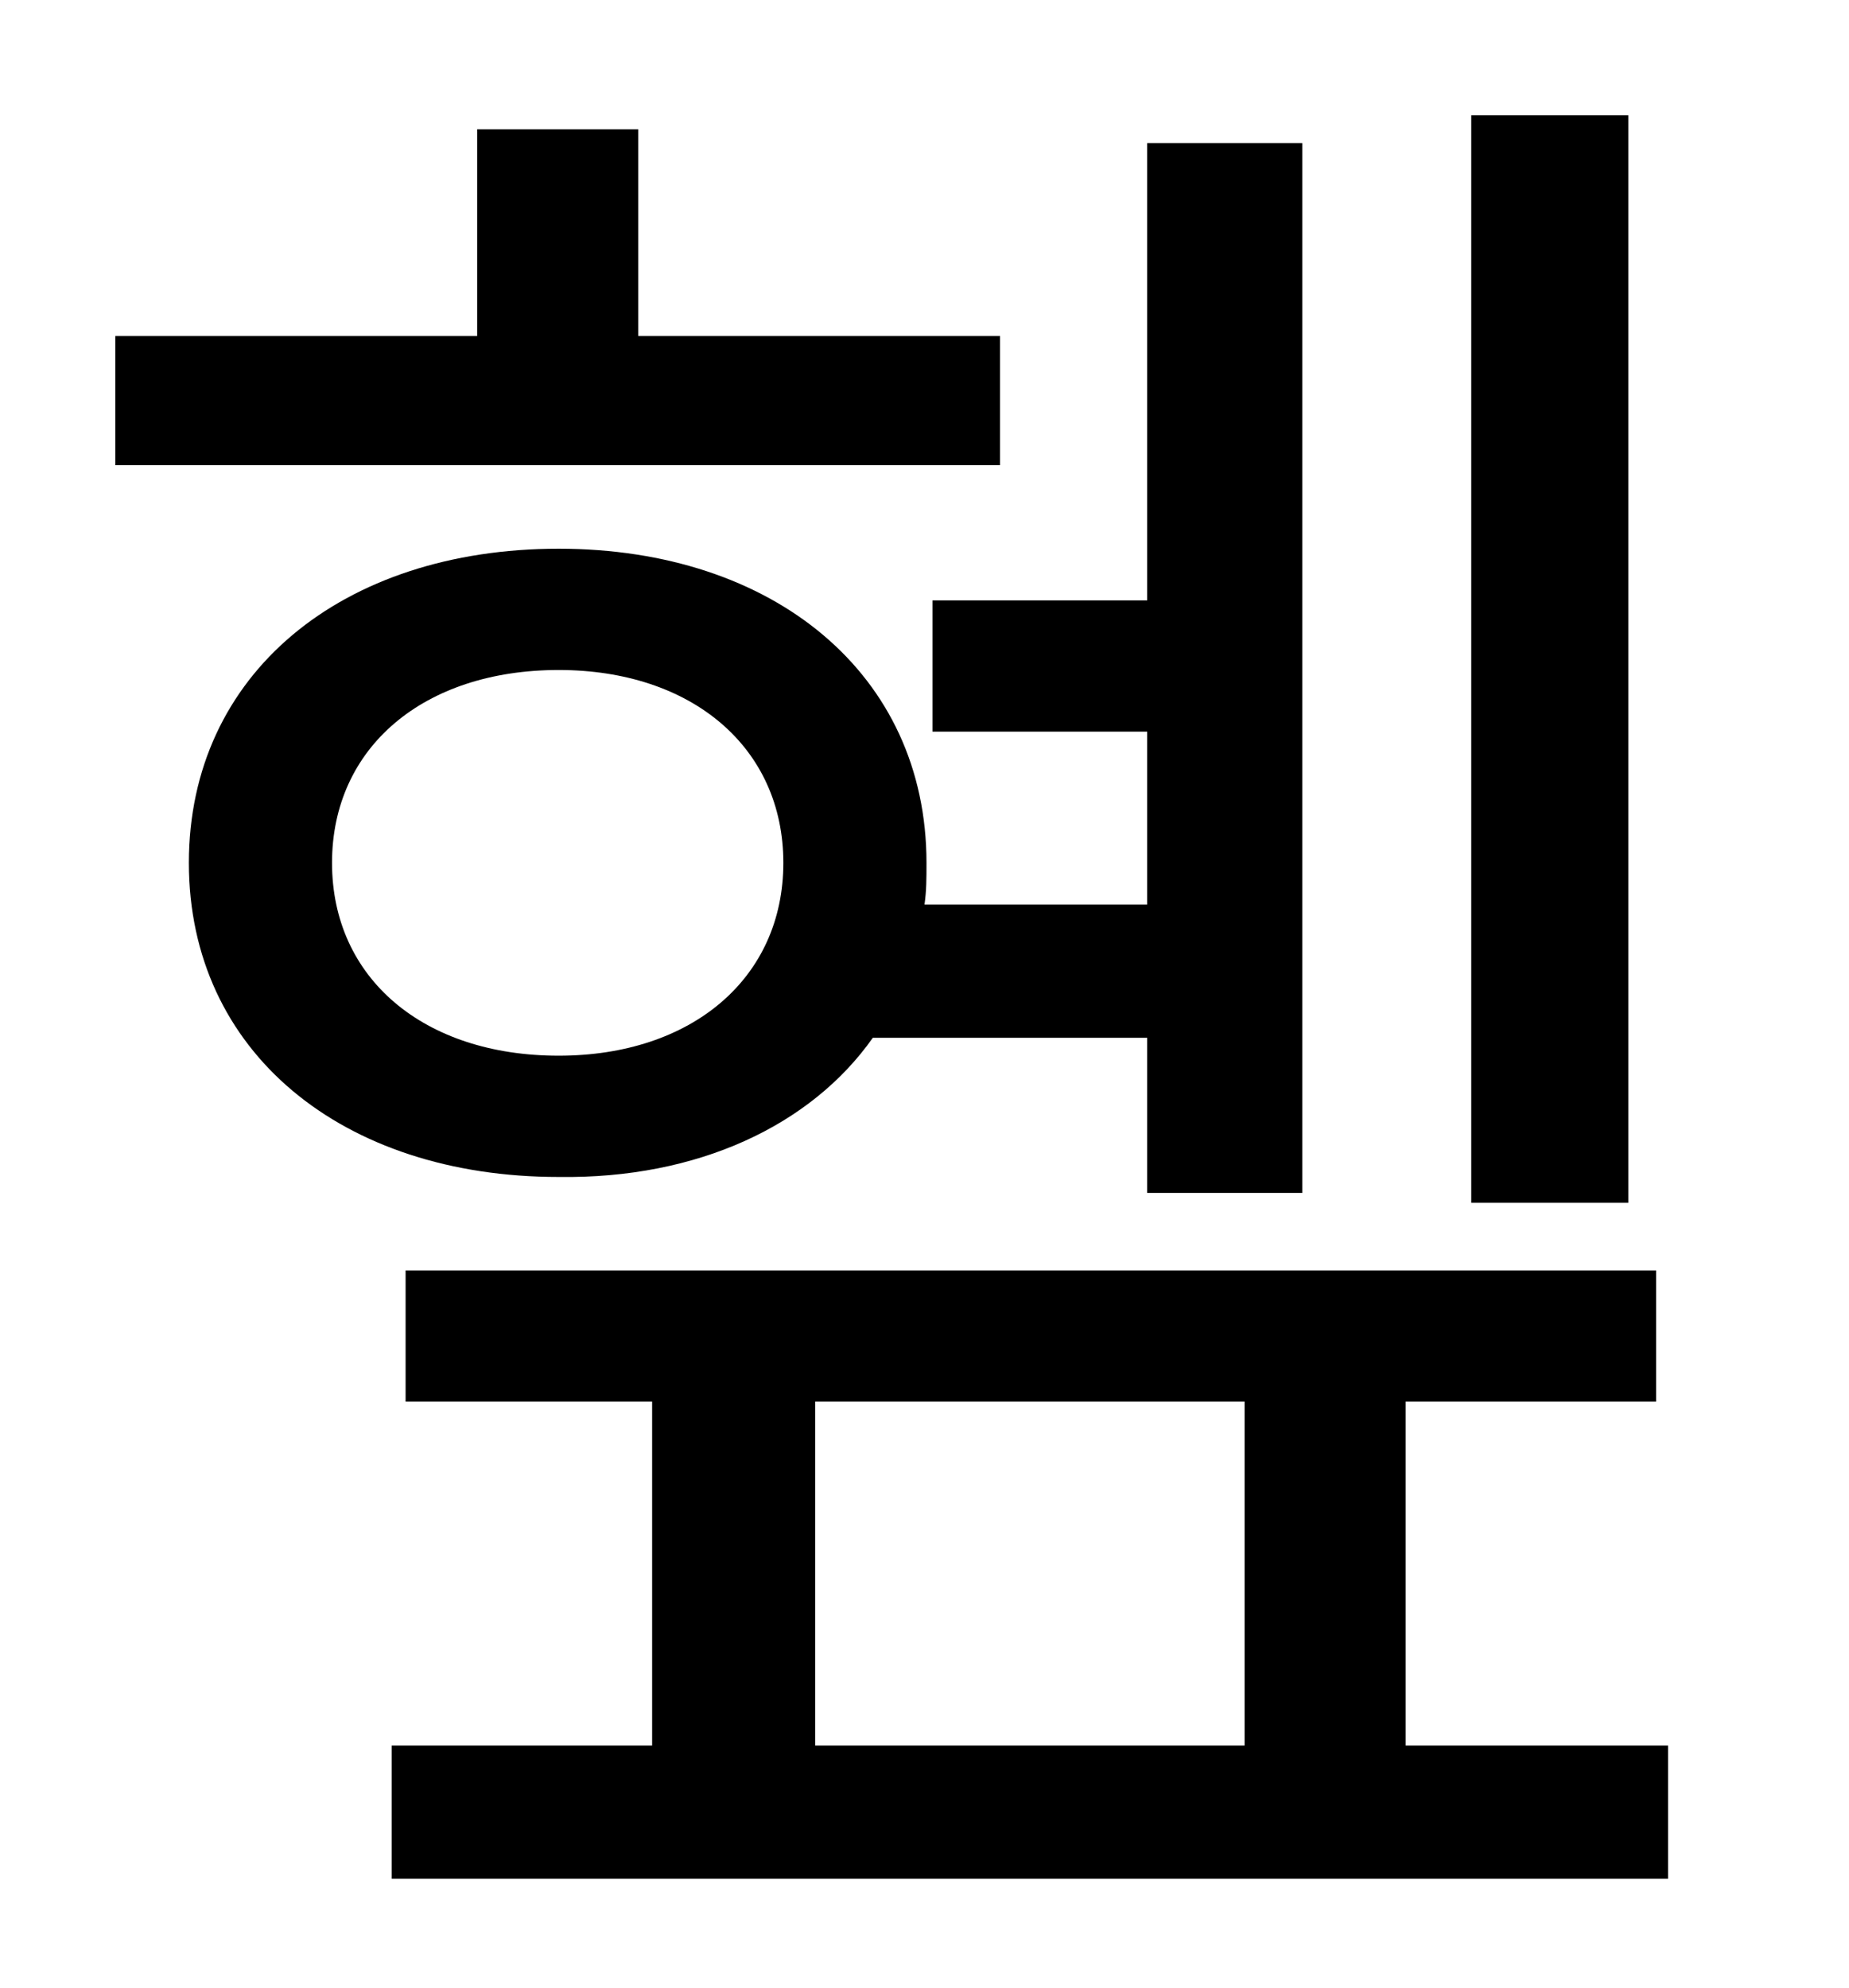 <?xml version="1.0" standalone="no"?>
<!DOCTYPE svg PUBLIC "-//W3C//DTD SVG 1.1//EN" "http://www.w3.org/Graphics/SVG/1.1/DTD/svg11.dtd" >
<svg xmlns="http://www.w3.org/2000/svg" xmlns:xlink="http://www.w3.org/1999/xlink" version="1.1" viewBox="-10 0 930 1000">
   <path fill="currentColor"
d="M809 58v547h-79v-547h79zM493 169v65h-445v-65h182v-104h81v104h182zM157 434c0 58 46 97 114 97c67 0 113 -39 113 -97s-46 -97 -113 -97c-68 0 -114 39 -114 97zM567 522h-138c-31 44 -88 71 -158 70c-109 0 -186 -63 -186 -158s77 -158 186 -158c108 0 185 63 185 158
c0 8 0 14 -1 21h112v-87h-108v-66h108v-230h78v528h-78v-78zM400 705v173h216v-173h-216zM697 878h132v67h-642v-67h131v-173h-124v-66h629v66h-126v173z" />
</svg>
